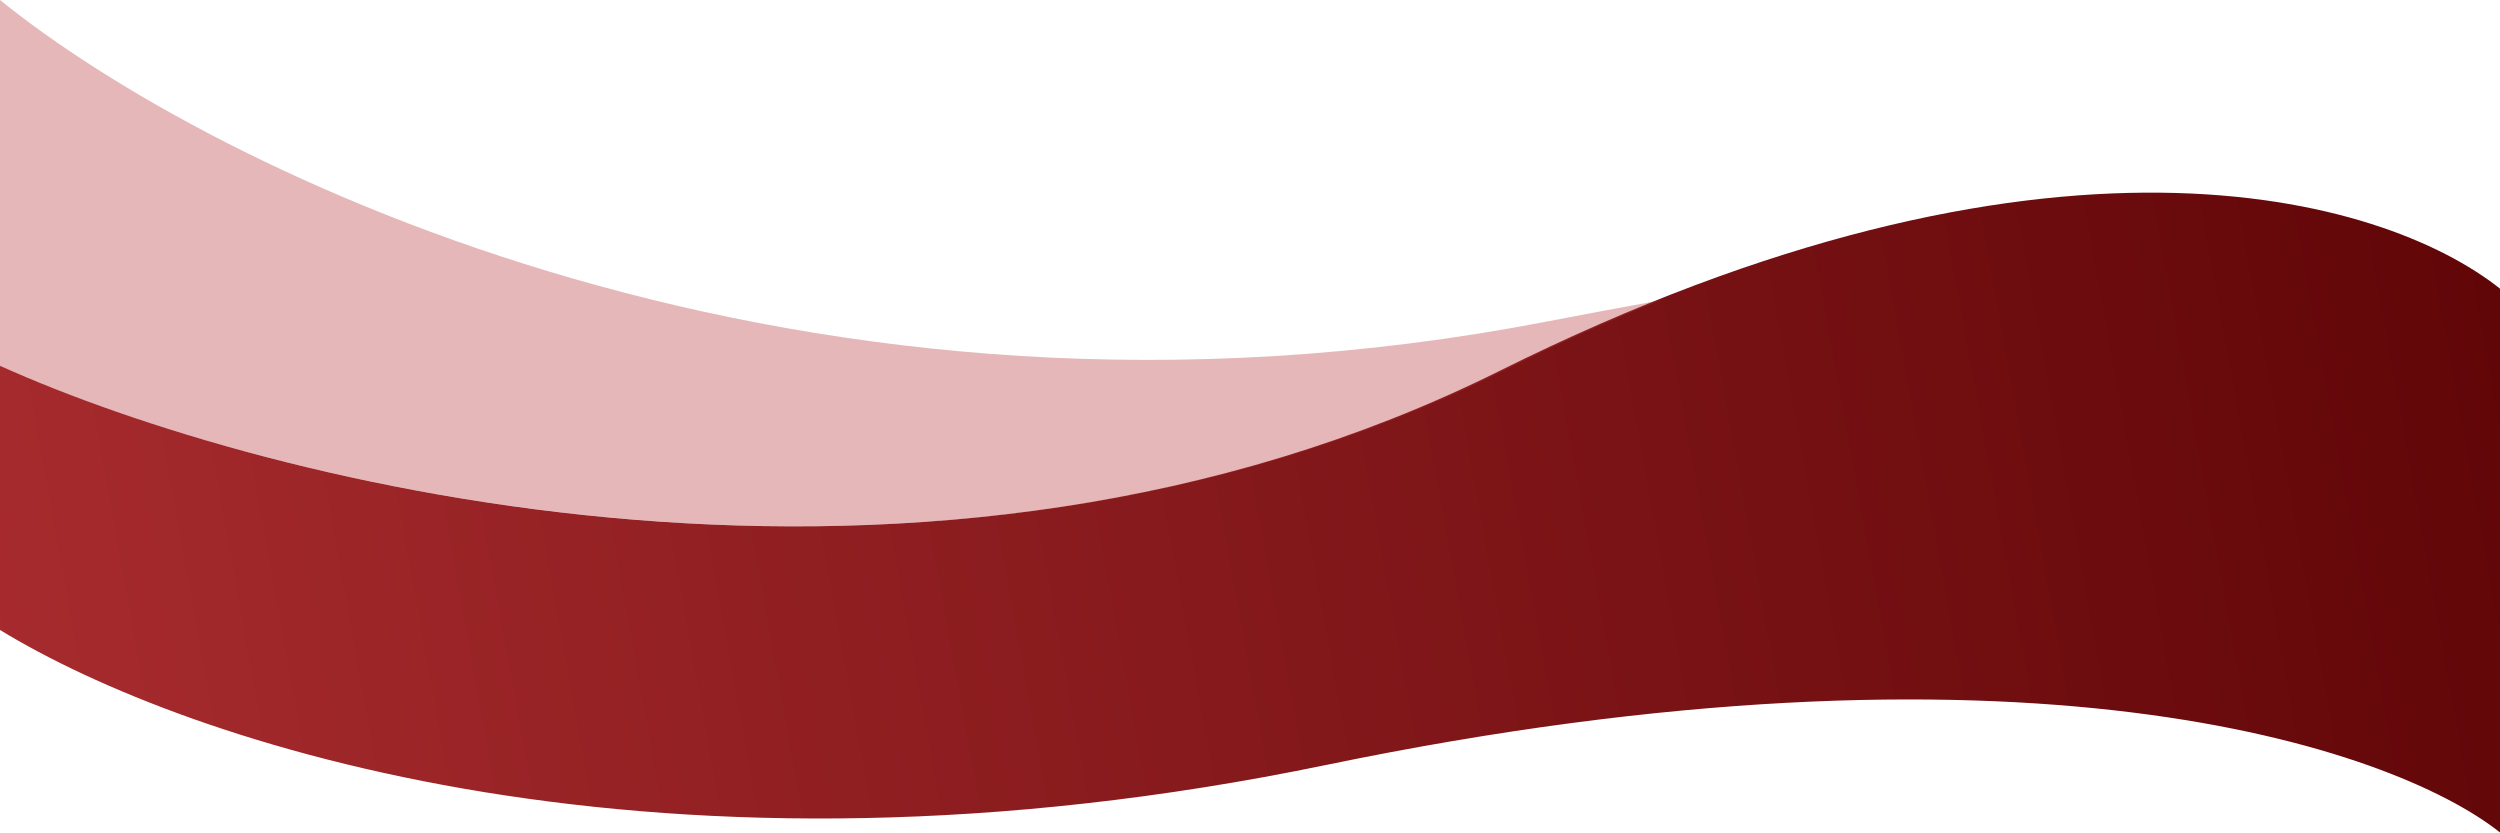 <svg width="1440" height="480" viewBox="0 0 1440 480" fill="none" xmlns="http://www.w3.org/2000/svg">
<path fill-rule="evenodd" clip-rule="evenodd" d="M0 362.868V210.7C152.773 279.447 534.317 377.549 863.971 213.519C1178.56 56.986 1372.09 112.386 1440 166.269V479.495C1377.09 429.692 1163.29 357.948 763.898 440.606C380.828 519.886 108.369 428.989 0 362.868Z" fill="url(#paint0_linear_519_2)"/>
<path fill-rule="evenodd" clip-rule="evenodd" d="M0 210.914V0C121.8 98.535 462.578 268.045 891.096 185.184C914.351 180.687 935.928 176.667 955.919 173.096C927.104 184.636 897.098 198.041 865.905 213.519C535.673 377.379 153.515 279.65 0 210.914Z" fill="#B63336" fill-opacity="0.35"/>
<defs>
<linearGradient id="paint0_linear_519_2" x1="-333.646" y1="390.818" x2="1646.3" y2="33.502" gradientUnits="userSpaceOnUse">
<stop stop-color="#B63336"/>
<stop offset="1" stop-color="#560002"/>
</linearGradient>
</defs>
</svg>
